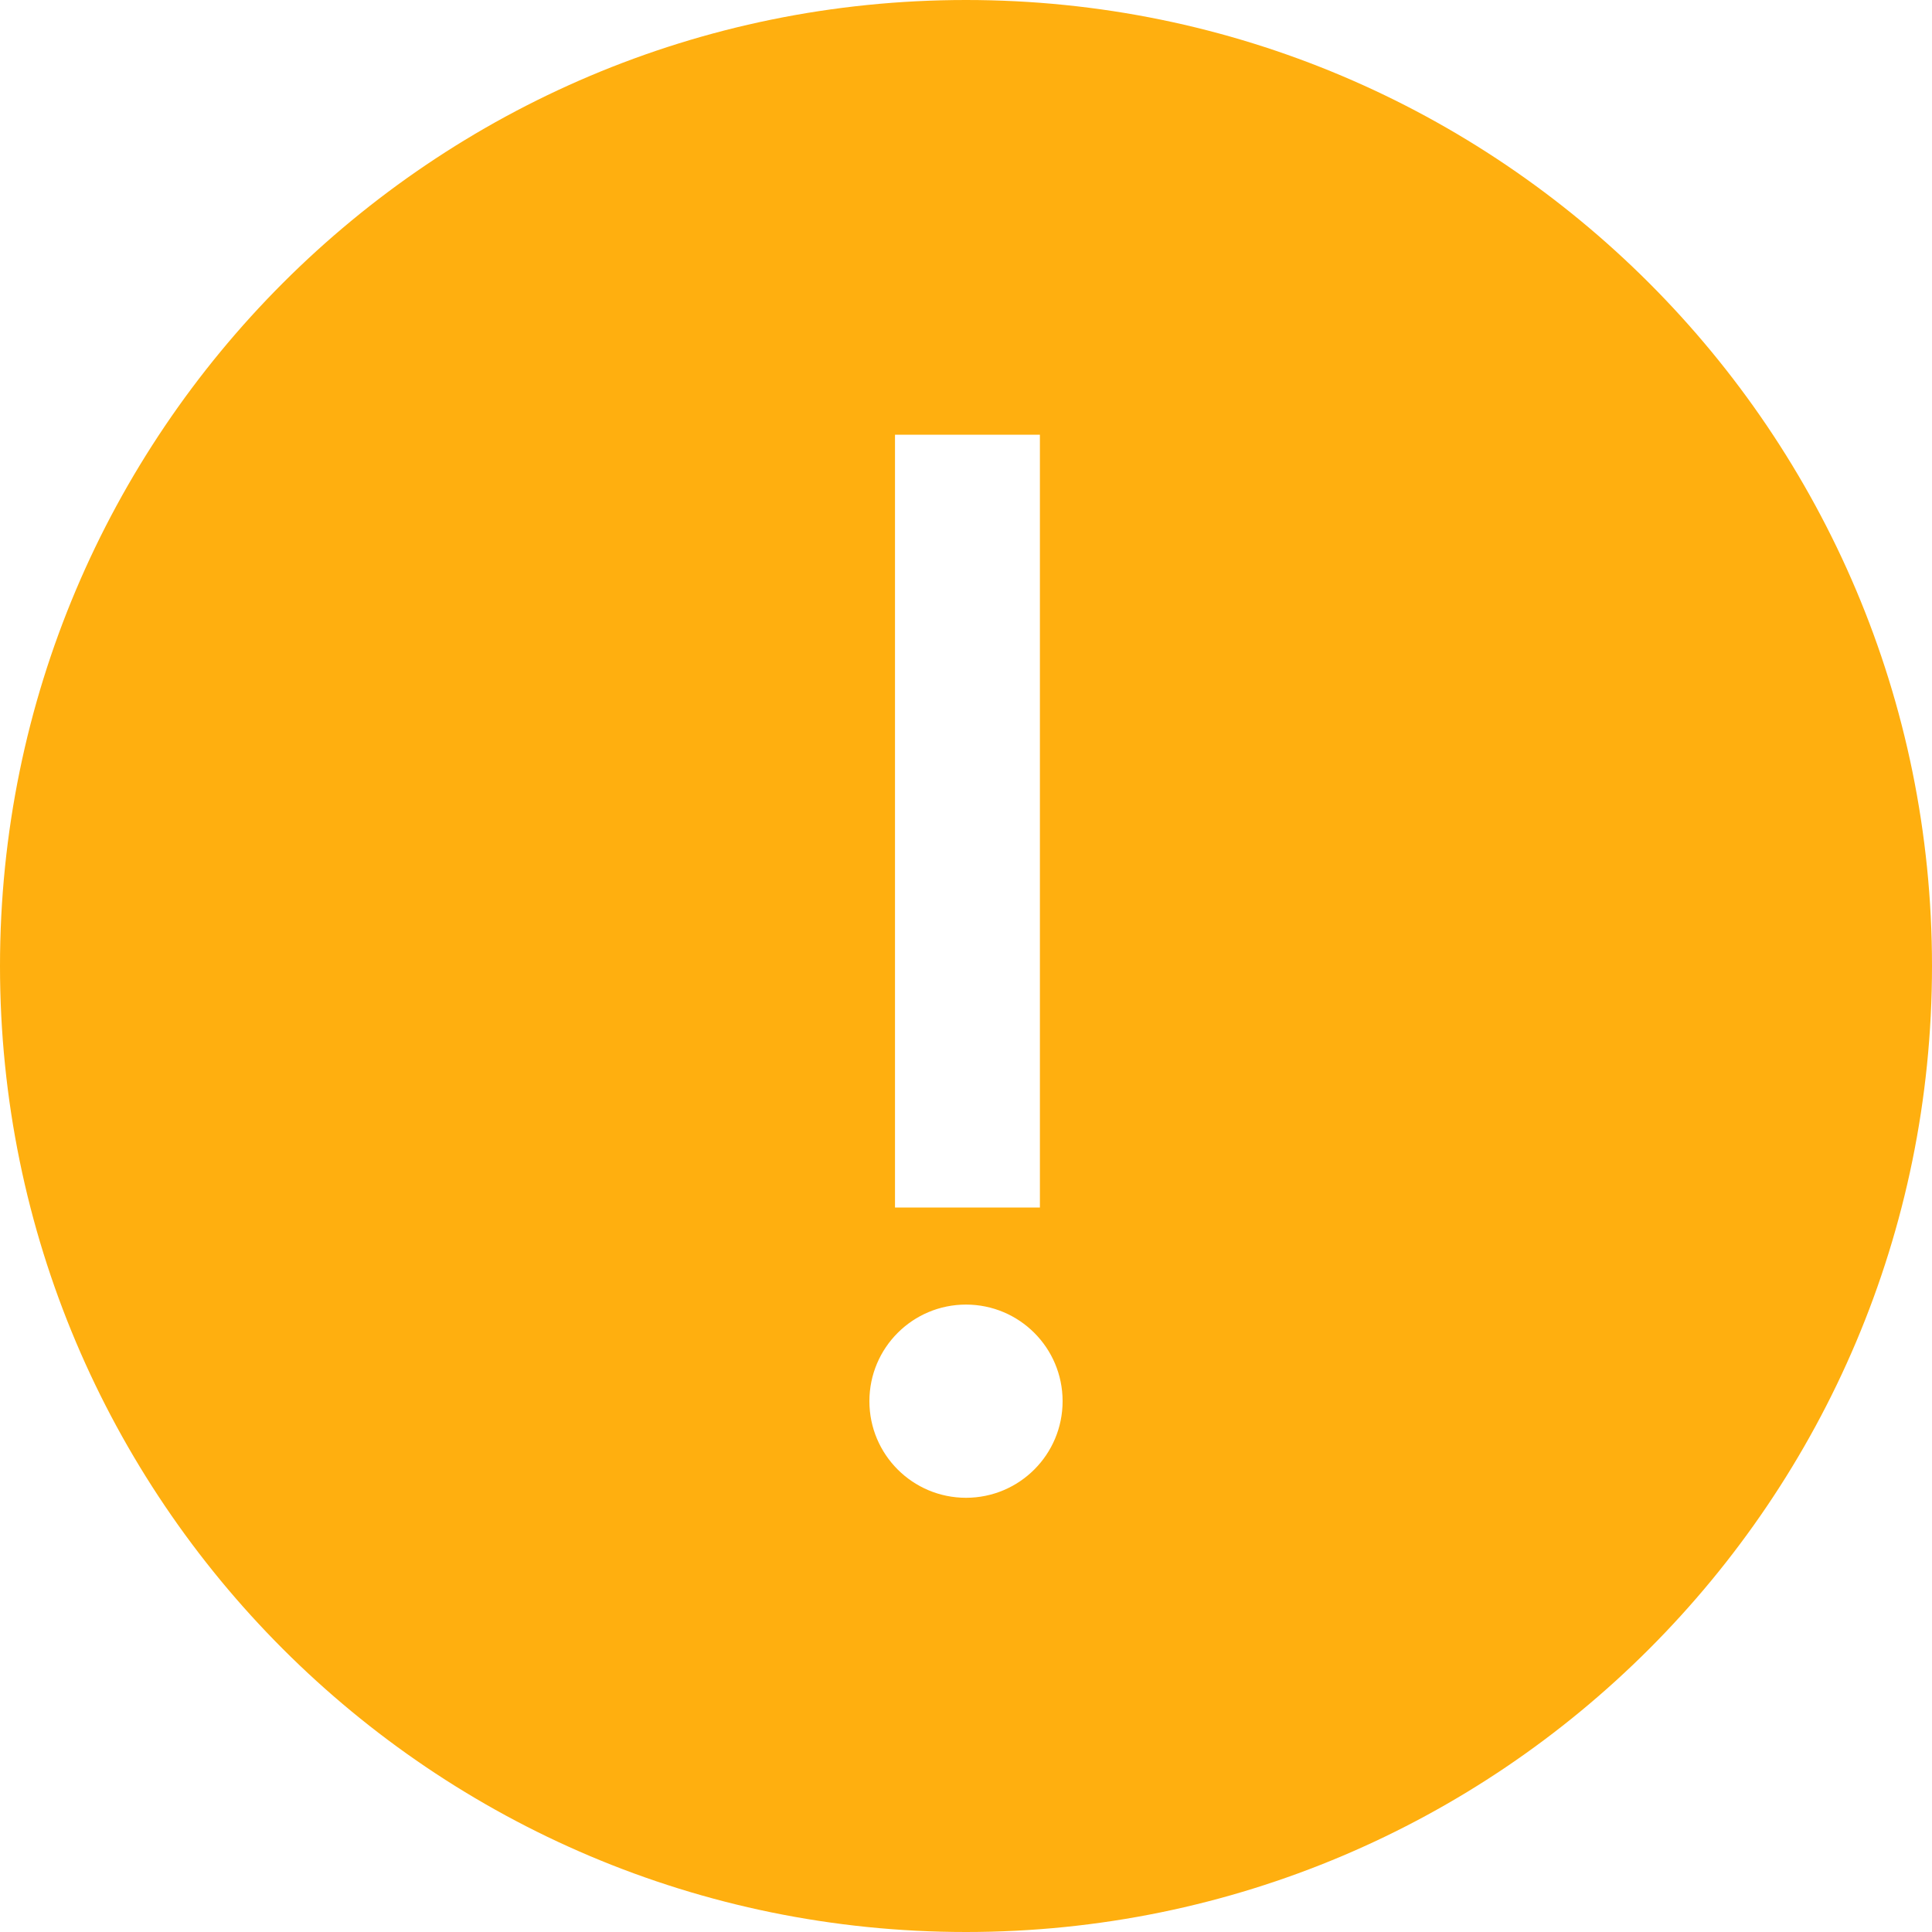 <svg width="16" height="16" viewBox="0 0 16 16" fill="none" xmlns="http://www.w3.org/2000/svg">
<path fill-rule="evenodd" clip-rule="evenodd" d="M8 16C12.418 16 16 12.418 16 8C16 3.582 12.418 0 8 0C3.582 0 0 3.582 0 8C0 12.418 3.582 16 8 16ZM7.412 3.6H8.612V10H7.412V3.6ZM7.2 11.604C7.2 11.162 7.558 10.804 8 10.804C8.442 10.804 8.8 11.162 8.8 11.604C8.8 12.046 8.442 12.404 8 12.404C7.558 12.404 7.2 12.046 7.2 11.604Z" fill="#FFAF0F"/>
</svg>
